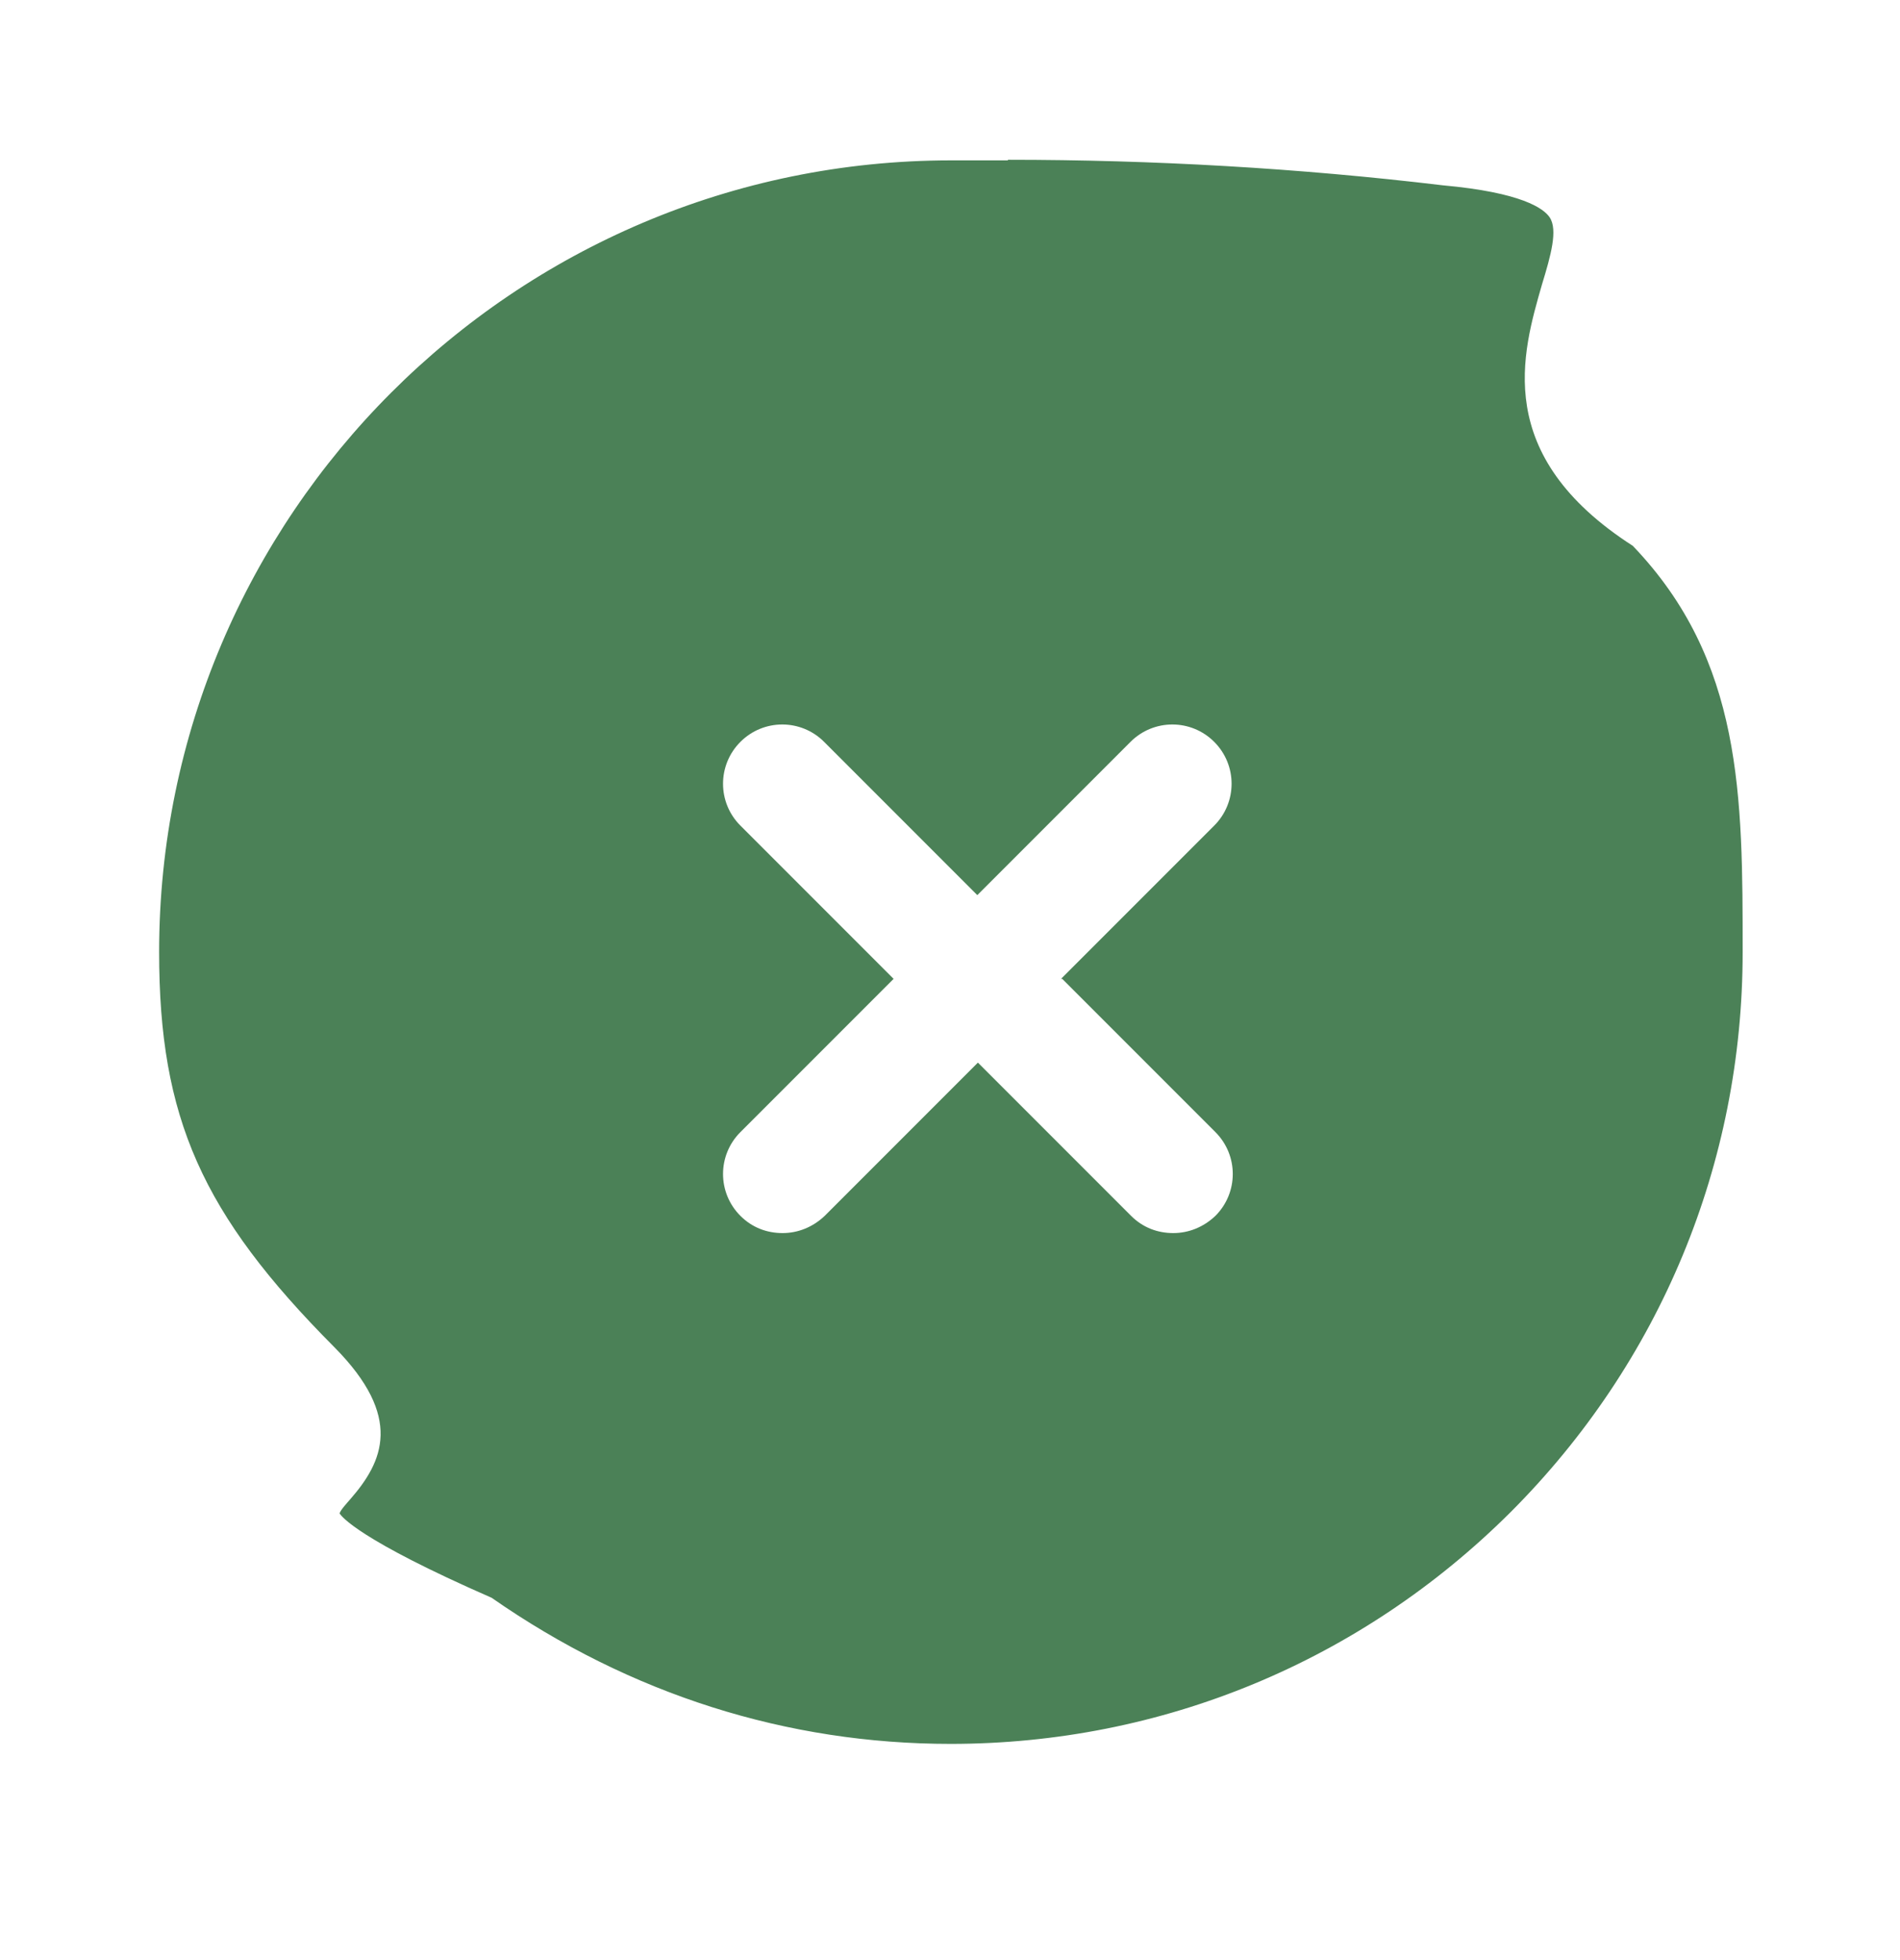 <?xml version="1.0" encoding="UTF-8"?>
<svg id="uuid-bd8bbf6f-985e-4026-8829-e3522cd8d310" data-name="Calque 2" xmlns="http://www.w3.org/2000/svg" width="32" height="33" xmlns:xlink="http://www.w3.org/1999/xlink" viewBox="0 0 32 33">
  <defs>
    <clipPath id="uuid-808d98b0-27aa-4da5-b862-94e583ad5468">
      <rect width="32" height="33" fill="none" stroke-width="0"/>
    </clipPath>
    <filter id="uuid-997a891b-3c79-4dac-a8a1-e35050d89659" data-name="drop-shadow-1" filterUnits="userSpaceOnUse">
      <feOffset dx="0" dy="0"/>
      <feGaussianBlur result="uuid-2e9632f2-6bd1-49a2-8599-46245e2d2c15" stdDeviation="1"/>
      <feFlood flood-color="#000" flood-opacity=".16"/>
      <feComposite in2="uuid-2e9632f2-6bd1-49a2-8599-46245e2d2c15" operator="in"/>
      <feComposite in="SourceGraphic"/>
    </filter>
  </defs>
  <g id="uuid-154d5cb8-a9ea-464e-89c4-7b8a5736c9ec" data-name="Calque 1">
    <g id="uuid-1a377882-f7fb-4042-b10c-d3303c6cc4e2" data-name="filter__icon__remove-fiery-on">
      <g clip-path="url(#uuid-808d98b0-27aa-4da5-b862-94e583ad5468)">
        <g id="uuid-46f0430f-acea-46b7-8461-25174370d4f3" data-name="Groupe de masques 3036">
          <g filter="url(#uuid-997a891b-3c79-4dac-a8a1-e35050d89659)">
            <g>
              <path id="uuid-f95a2bd6-9e07-4ecf-8ee8-37eb44850832" data-name="Tracé 774-2" d="m29.84,16.03c0,7.64-6.2,13.83-13.84,13.83-2.84,0-5.61-.87-7.93-2.5-5.89-2.57-.44-1.95-2.8-4.32s-3.09-4.14-3.09-7.01c0-7.64,6.19-13.83,13.83-13.83,2.78-.04,5.56.1,8.32.43,5.35.48-.83,3.46,3.47,6.18,2.04,2.08,2.04,4.58,2.04,7.23" fill="#4b8157" stroke-width="0"/>
              <path d="m16.01,30.37h0c-2.96,0-5.8-.9-8.22-2.59-2.36-1.01-2.92-1.56-3.05-2.11-.11-.48.19-.83.4-1.07.31-.36.45-.52-.22-1.2-2.42-2.44-3.24-4.3-3.24-7.36,0-7.9,6.43-14.33,14.33-14.33,2.78-.04,5.61.1,8.38.43,1.37.12,2.16.42,2.53.97.41.6.2,1.3,0,1.98-.33,1.12-.64,2.17,1.15,3.3l.09.07c2.18,2.23,2.18,4.95,2.18,7.58h0c0,3.83-1.49,7.43-4.2,10.13-2.71,2.71-6.31,4.2-10.13,4.2Zm.96-27.67c-.32,0-.64,0-.95,0-7.36,0-13.34,5.98-13.34,13.33,0,2.79.72,4.41,2.95,6.65,1.17,1.18.82,1.93.27,2.56-.07.08-.17.19-.18.24.03.05.32.44,2.56,1.42,2.34,1.63,4.98,2.46,7.73,2.46h0c3.56,0,6.91-1.39,9.43-3.9,2.52-2.52,3.91-5.87,3.91-9.43h0c0-2.63,0-4.91-1.85-6.84-2.38-1.53-1.86-3.25-1.53-4.4.15-.49.27-.92.13-1.13-.1-.15-.47-.42-1.8-.54-2.42-.29-4.88-.43-7.32-.43Z" fill="#fff" stroke-width="0"/>
            </g>
          </g>
          <path d="m17.87,16.48l2.58-2.58c.39-.39.39-1.02,0-1.41s-1.02-.39-1.41,0l-2.58,2.58-2.58-2.58c-.39-.39-1.02-.39-1.41,0s-.39,1.02,0,1.41l2.58,2.58-2.58,2.58c-.39.39-.39,1.02,0,1.41.2.2.45.29.71.29s.51-.1.71-.29l2.58-2.58,2.58,2.58c.2.2.45.29.71.29s.51-.1.71-.29c.39-.39.39-1.02,0-1.41l-2.58-2.58Z" fill="#fff" stroke-width="0"/>
        </g>
      </g>
    </g>
  </g>
</svg>